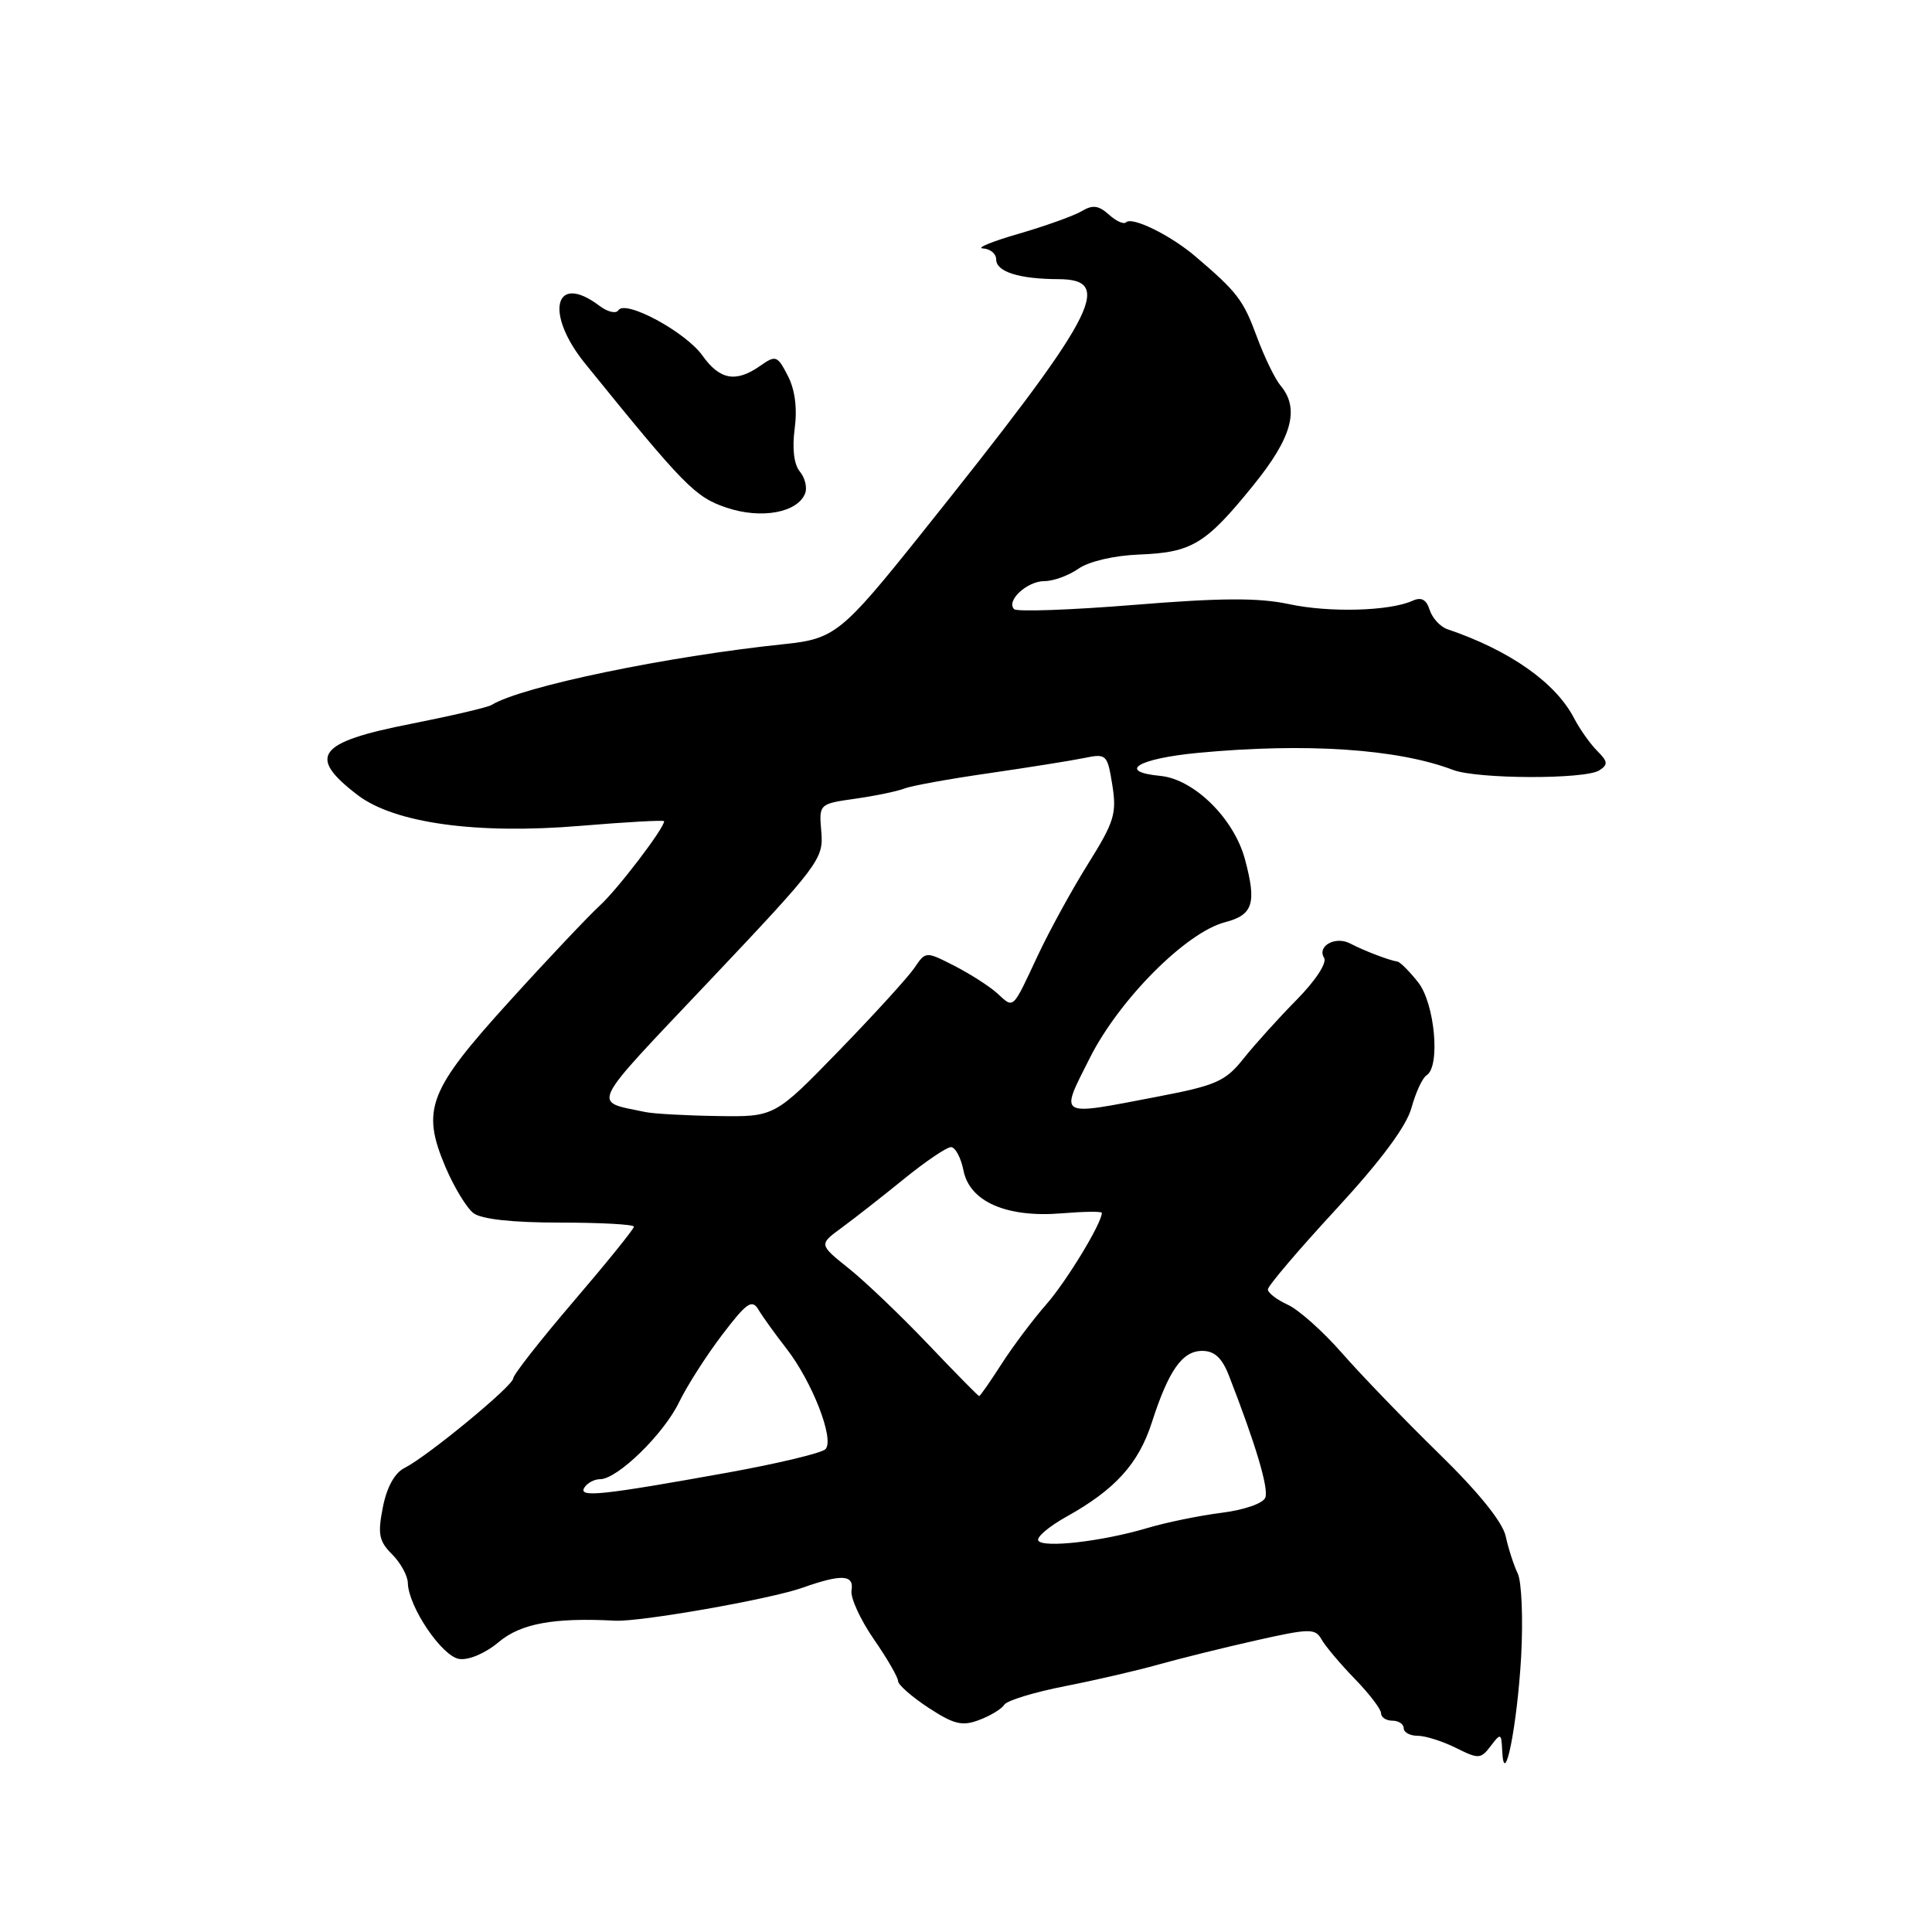 <?xml version="1.0" encoding="UTF-8" standalone="no"?>
<!DOCTYPE svg PUBLIC "-//W3C//DTD SVG 1.1//EN" "http://www.w3.org/Graphics/SVG/1.1/DTD/svg11.dtd" >
<svg xmlns="http://www.w3.org/2000/svg" xmlns:xlink="http://www.w3.org/1999/xlink" version="1.1" viewBox="0 0 256 256">
 <g >
 <path fill="currentColor"
d=" M 201.56 219.50 C 201.83 214.55 201.63 209.60 201.11 208.50 C 200.58 207.40 199.86 205.17 199.51 203.55 C 199.09 201.66 195.89 197.70 190.61 192.55 C 186.08 188.12 180.32 182.15 177.82 179.29 C 175.31 176.42 172.08 173.54 170.63 172.88 C 169.18 172.22 168.00 171.31 168.00 170.85 C 168.00 170.40 172.05 165.63 177.01 160.26 C 182.99 153.78 186.35 149.25 187.03 146.79 C 187.59 144.75 188.49 142.81 189.03 142.48 C 190.88 141.34 190.13 132.97 187.91 130.16 C 186.76 128.70 185.52 127.46 185.16 127.41 C 184.15 127.28 180.69 125.96 178.91 125.02 C 176.96 123.99 174.48 125.35 175.45 126.92 C 175.86 127.58 174.32 129.93 171.83 132.46 C 169.45 134.87 166.28 138.38 164.79 140.25 C 162.37 143.29 161.18 143.82 153.29 145.33 C 139.98 147.88 140.41 148.13 144.42 140.16 C 148.32 132.42 157.18 123.53 162.32 122.20 C 166.05 121.23 166.53 119.69 164.96 113.85 C 163.51 108.45 158.21 103.24 153.75 102.81 C 147.93 102.25 150.77 100.52 158.73 99.76 C 173.02 98.41 185.20 99.22 192.54 102.02 C 195.76 103.24 210.00 103.29 211.91 102.08 C 213.10 101.32 213.06 100.92 211.64 99.50 C 210.71 98.57 209.33 96.62 208.57 95.16 C 206.12 90.44 200.04 86.17 191.78 83.37 C 190.84 83.05 189.79 81.90 189.44 80.82 C 189.00 79.43 188.33 79.07 187.16 79.61 C 184.11 80.98 176.15 81.20 170.80 80.05 C 166.78 79.19 161.81 79.21 150.28 80.15 C 141.90 80.83 134.75 81.08 134.38 80.72 C 133.27 79.61 136.09 77.00 138.40 77.00 C 139.59 77.00 141.61 76.26 142.91 75.35 C 144.29 74.39 147.61 73.61 150.93 73.48 C 157.92 73.21 159.74 72.12 166.02 64.37 C 171.21 57.99 172.26 54.15 169.67 51.08 C 168.94 50.21 167.53 47.30 166.54 44.62 C 164.74 39.74 163.96 38.72 158.43 34.00 C 155.10 31.16 150.01 28.66 149.20 29.46 C 148.91 29.76 147.88 29.30 146.93 28.43 C 145.58 27.22 144.78 27.11 143.35 27.97 C 142.33 28.58 138.57 29.93 135.00 30.97 C 131.43 32.00 129.29 32.88 130.25 32.92 C 131.21 32.97 132.00 33.62 132.00 34.38 C 132.00 36.01 135.03 36.97 140.25 36.99 C 147.82 37.01 145.27 41.72 121.85 71.00 C 111.58 83.84 110.55 84.66 104.00 85.34 C 88.45 86.95 69.09 90.97 65.14 93.41 C 64.63 93.73 59.82 94.85 54.47 95.91 C 42.03 98.35 40.65 100.20 47.39 105.35 C 52.27 109.07 63.15 110.58 76.90 109.43 C 83.01 108.92 88.00 108.64 88.00 108.82 C 88.00 109.76 81.83 117.85 79.47 120.00 C 77.97 121.38 72.57 127.08 67.49 132.69 C 56.76 144.51 55.80 147.00 59.02 154.62 C 60.16 157.30 61.83 160.06 62.74 160.75 C 63.79 161.55 67.89 162.00 74.19 162.00 C 79.59 162.00 84.00 162.24 84.00 162.54 C 84.00 162.84 80.40 167.30 76.00 172.44 C 71.60 177.58 68.00 182.18 68.00 182.65 C 67.99 183.63 56.62 193.00 53.59 194.52 C 52.30 195.16 51.25 197.07 50.73 199.72 C 50.03 203.27 50.21 204.21 51.95 205.95 C 53.08 207.08 54.02 208.79 54.04 209.75 C 54.12 212.91 58.56 219.48 60.85 219.82 C 62.12 220.01 64.33 219.06 66.10 217.57 C 69.01 215.12 73.42 214.32 81.50 214.75 C 84.80 214.93 102.01 211.91 106.28 210.40 C 111.55 208.54 113.19 208.63 112.83 210.75 C 112.67 211.71 114.00 214.61 115.77 217.18 C 117.55 219.75 119.00 222.26 119.00 222.75 C 119.00 223.24 120.81 224.83 123.03 226.29 C 126.42 228.50 127.50 228.76 129.76 227.90 C 131.25 227.34 132.74 226.43 133.08 225.88 C 133.42 225.33 137.02 224.23 141.10 223.43 C 145.17 222.63 150.75 221.34 153.50 220.56 C 156.25 219.79 162.03 218.35 166.35 217.38 C 173.55 215.76 174.28 215.75 175.11 217.23 C 175.60 218.11 177.58 220.46 179.50 222.44 C 181.43 224.42 183.00 226.48 183.00 227.02 C 183.00 227.56 183.68 228.00 184.50 228.00 C 185.32 228.00 186.00 228.45 186.00 229.00 C 186.00 229.55 186.83 230.00 187.85 230.00 C 188.86 230.00 191.14 230.72 192.91 231.60 C 195.93 233.11 196.21 233.09 197.53 231.35 C 198.86 229.60 198.94 229.64 199.05 232.00 C 199.31 237.34 201.04 228.65 201.56 219.50 Z  M 106.69 65.36 C 106.98 64.60 106.66 63.30 105.98 62.48 C 105.20 61.53 104.95 59.44 105.30 56.80 C 105.66 54.09 105.34 51.63 104.39 49.79 C 103.01 47.11 102.79 47.03 100.74 48.47 C 97.52 50.73 95.38 50.35 93.08 47.12 C 90.85 43.98 82.84 39.66 81.94 41.11 C 81.63 41.60 80.51 41.34 79.44 40.53 C 73.48 36.02 72.11 41.47 77.52 48.16 C 90.71 64.45 92.11 65.87 96.28 67.27 C 100.87 68.82 105.71 67.93 106.69 65.36 Z  M 137.58 204.14 C 137.31 203.69 138.98 202.27 141.29 200.98 C 147.76 197.38 150.85 193.97 152.62 188.50 C 154.85 181.57 156.66 179.00 159.30 179.00 C 160.92 179.00 161.92 179.92 162.83 182.25 C 166.38 191.36 168.13 197.22 167.66 198.44 C 167.37 199.21 164.85 200.08 161.82 200.46 C 158.89 200.83 154.47 201.74 152.00 202.48 C 146.05 204.25 138.21 205.15 137.58 204.14 Z  M 77.43 197.12 C 77.81 196.50 78.75 196.00 79.52 196.00 C 81.81 196.00 87.95 190.02 89.98 185.80 C 91.03 183.64 93.59 179.63 95.69 176.87 C 98.95 172.59 99.64 172.11 100.50 173.54 C 101.05 174.46 102.71 176.77 104.19 178.67 C 107.64 183.10 110.62 190.78 109.37 192.03 C 108.86 192.54 103.05 193.93 96.47 195.12 C 79.71 198.14 76.59 198.47 77.43 197.12 Z  M 123.00 178.14 C 119.42 174.38 114.70 169.86 112.50 168.10 C 108.50 164.90 108.50 164.90 111.50 162.70 C 113.15 161.49 116.86 158.59 119.74 156.25 C 122.62 153.91 125.44 152.00 126.01 152.00 C 126.58 152.00 127.33 153.40 127.67 155.11 C 128.50 159.25 133.41 161.38 140.72 160.77 C 143.62 160.53 146.00 160.50 146.00 160.71 C 146.00 162.07 141.36 169.72 138.67 172.80 C 136.89 174.83 134.20 178.41 132.70 180.75 C 131.20 183.09 129.87 184.99 129.74 184.99 C 129.61 184.98 126.58 181.90 123.00 178.14 Z  M 85.50 147.35 C 78.41 145.85 77.81 147.08 94.02 129.95 C 108.52 114.62 109.14 113.81 108.83 110.24 C 108.51 106.52 108.51 106.52 113.35 105.83 C 116.02 105.45 118.94 104.84 119.85 104.48 C 120.76 104.12 125.78 103.21 131.00 102.46 C 136.22 101.70 141.90 100.80 143.61 100.45 C 146.62 99.83 146.73 99.93 147.39 104.03 C 147.99 107.79 147.64 108.92 144.22 114.39 C 142.10 117.77 139.11 123.22 137.56 126.51 C 134.08 133.94 134.38 133.66 132.13 131.61 C 131.09 130.67 128.53 129.04 126.45 127.97 C 122.66 126.04 122.66 126.04 121.15 128.27 C 120.31 129.50 115.81 134.44 111.14 139.25 C 102.64 148.00 102.64 148.00 95.07 147.88 C 90.91 147.82 86.60 147.58 85.50 147.35 Z "/>
</g>
</svg>
